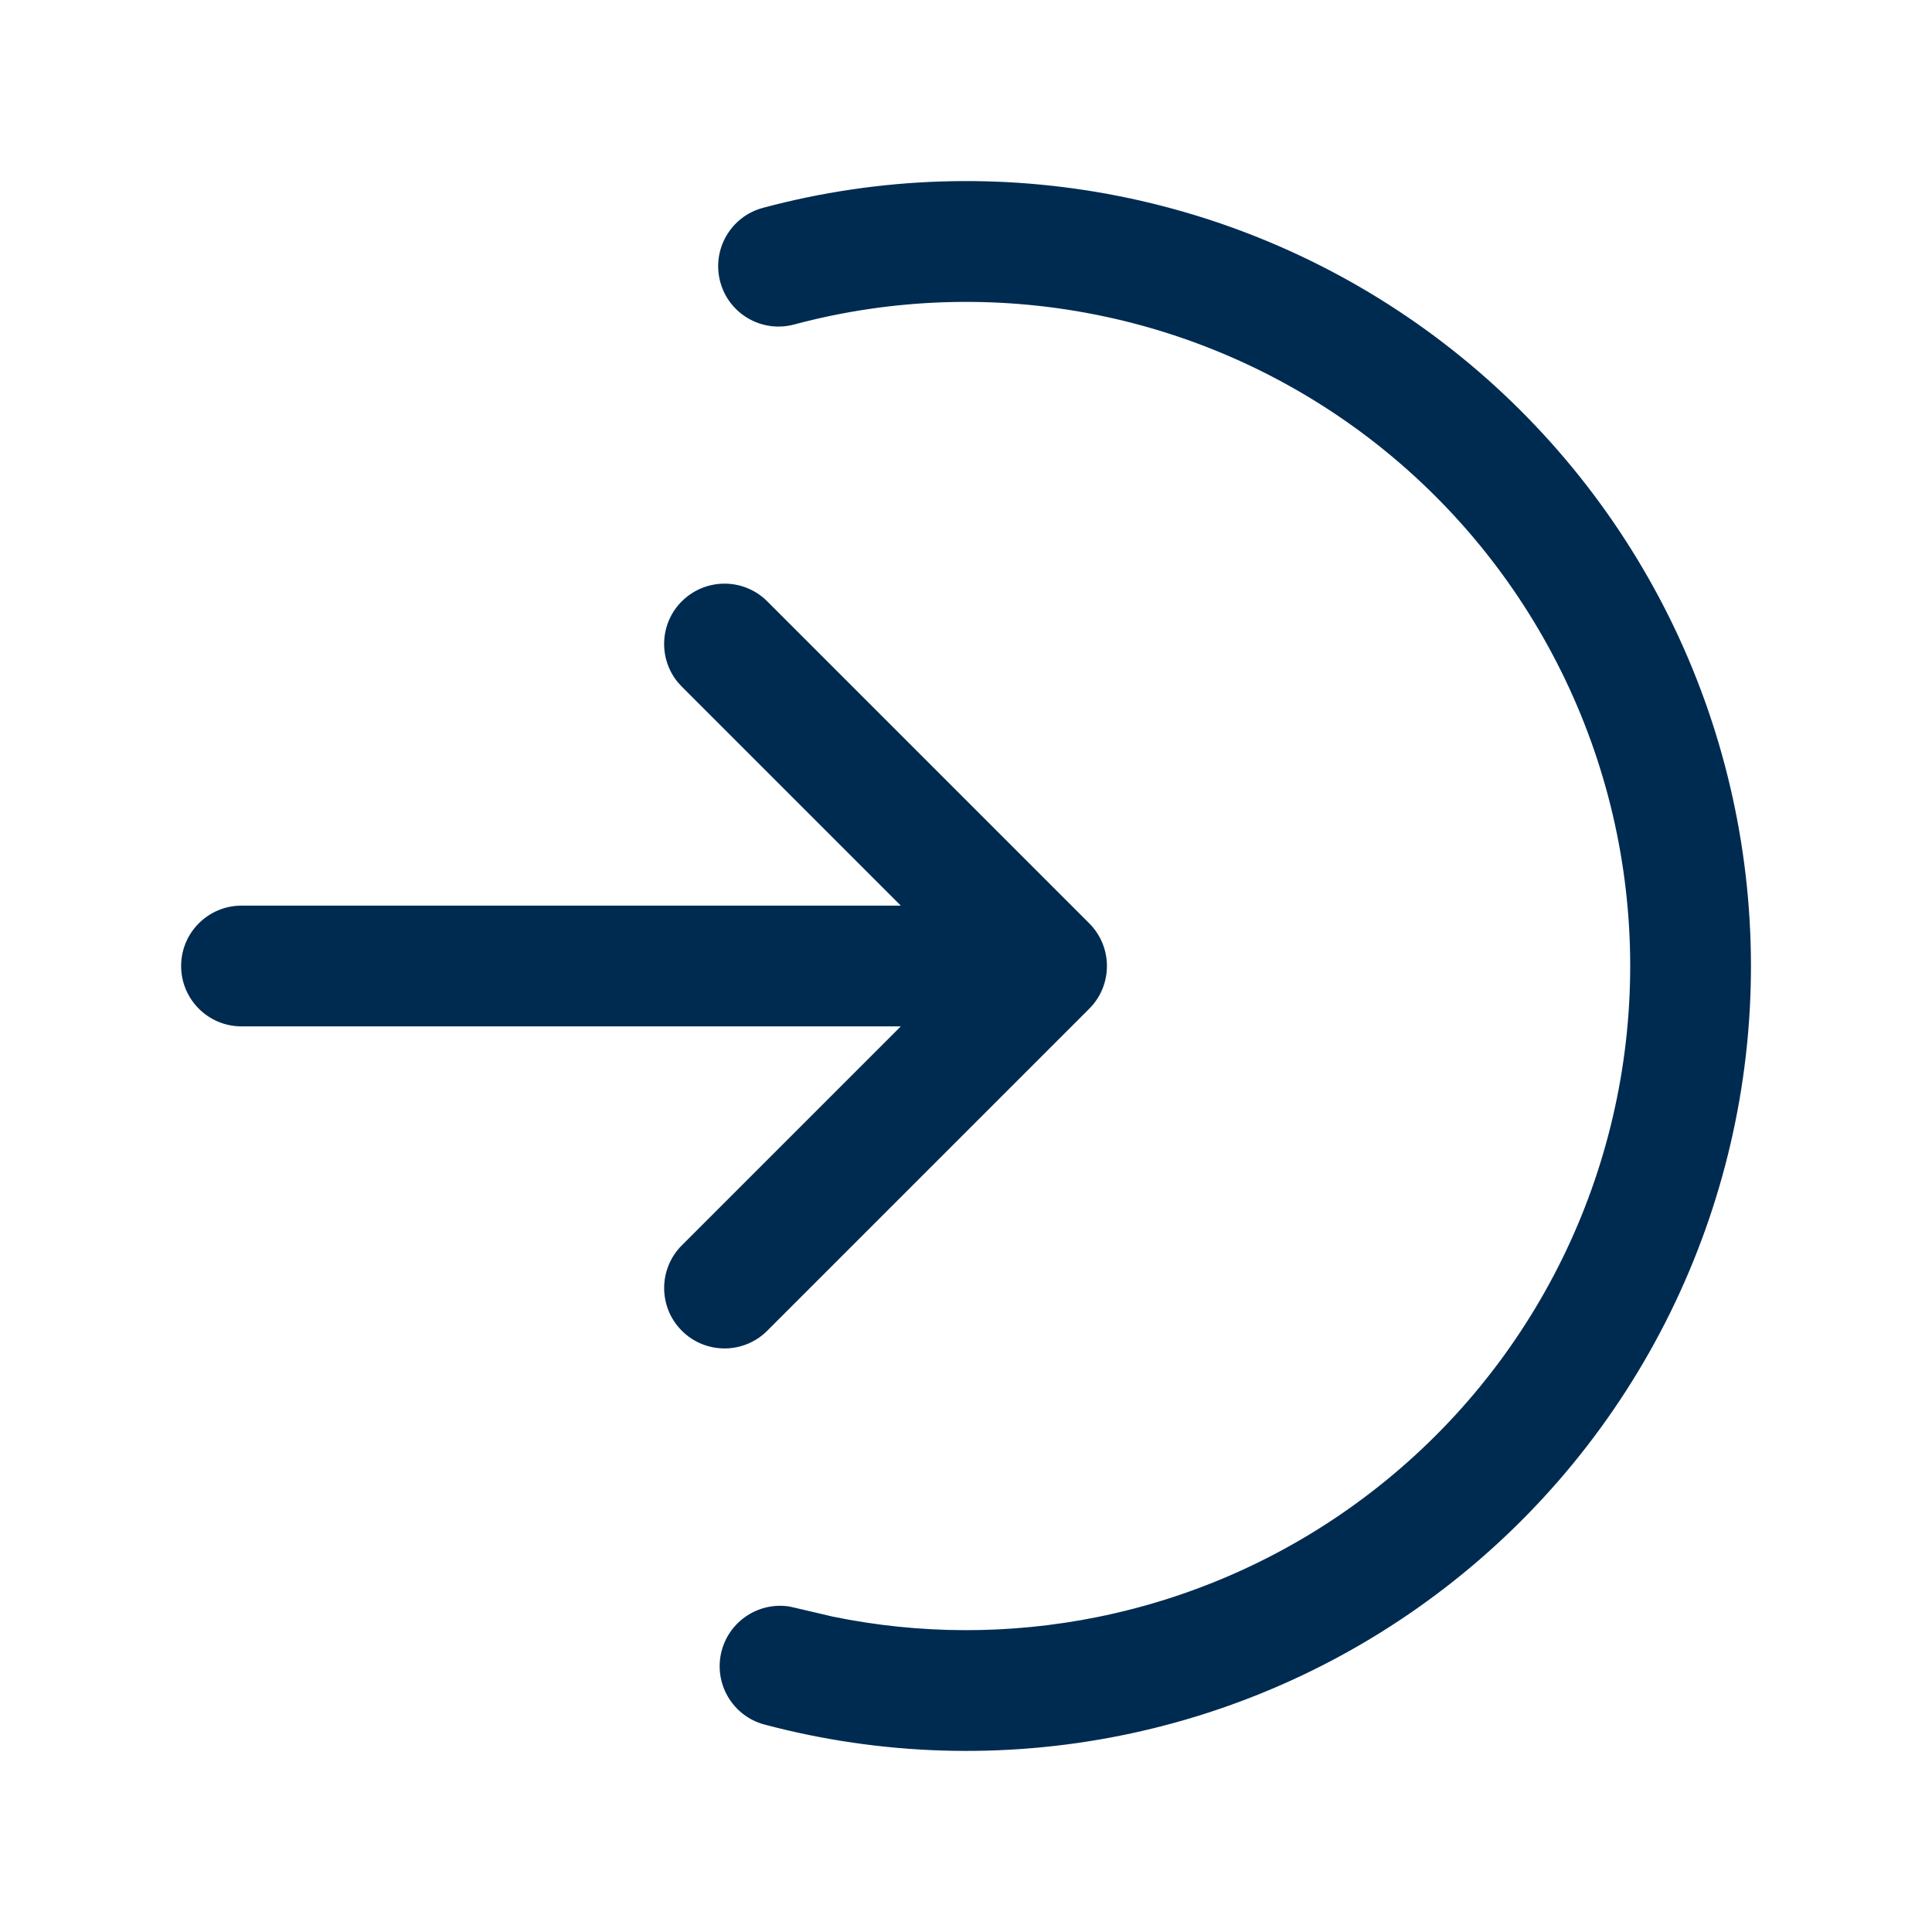 <svg width="24" height="24" viewBox="0 0 24 24" fill="none" xmlns="http://www.w3.org/2000/svg">
<path d="M9.477,2.582c1.444,-0.387 2.957,-0.437 4.423,-0.146c1.466,0.291 2.846,0.916 4.032,1.825c1.186,0.909 2.147,2.079 2.81,3.419c0.662,1.34 1.007,2.815 1.009,4.31c0.002,1.494 -0.341,2.969 -1,4.311c-0.659,1.341 -1.618,2.513 -2.803,3.425c-1.184,0.912 -2.562,1.54 -4.027,1.834c-1.465,0.294 -2.979,0.247 -4.424,-0.137c-0.4,-0.106 -0.638,-0.517 -0.532,-0.917c0.1,-0.375 0.467,-0.609 0.843,-0.549l0.075,0.017l0.461,0.108c1.081,0.222 2.196,0.225 3.281,0.007c1.24,-0.249 2.406,-0.78 3.408,-1.552c1.002,-0.771 1.814,-1.762 2.372,-2.897c0.558,-1.135 0.847,-2.384 0.846,-3.648c-0.001,-1.264 -0.293,-2.512 -0.854,-3.646c-0.56,-1.134 -1.374,-2.124 -2.378,-2.894c-1.004,-0.769 -2.171,-1.298 -3.411,-1.544c-1.24,-0.246 -2.522,-0.204 -3.743,0.123c-0.4,0.107 -0.811,-0.13 -0.918,-0.53c-0.107,-0.4 0.13,-0.812 0.53,-0.919zM8.47,7.47c0.293,-0.293 0.768,-0.293 1.061,0l4,4c0.293,0.293 0.293,0.768 0,1.061l-4,4c-0.293,0.293 -0.768,0.293 -1.061,0c-0.293,-0.293 -0.293,-0.768 0,-1.061l2.72,-2.72h-8.19c-0.414,0 -0.75,-0.336 -0.75,-0.75c0,-0.414 0.336,-0.75 0.75,-0.75h8.19l-2.72,-2.72l-0.052,-0.057c-0.24,-0.295 -0.223,-0.729 0.052,-1.004z" fill="#002B51"/>
</svg>
